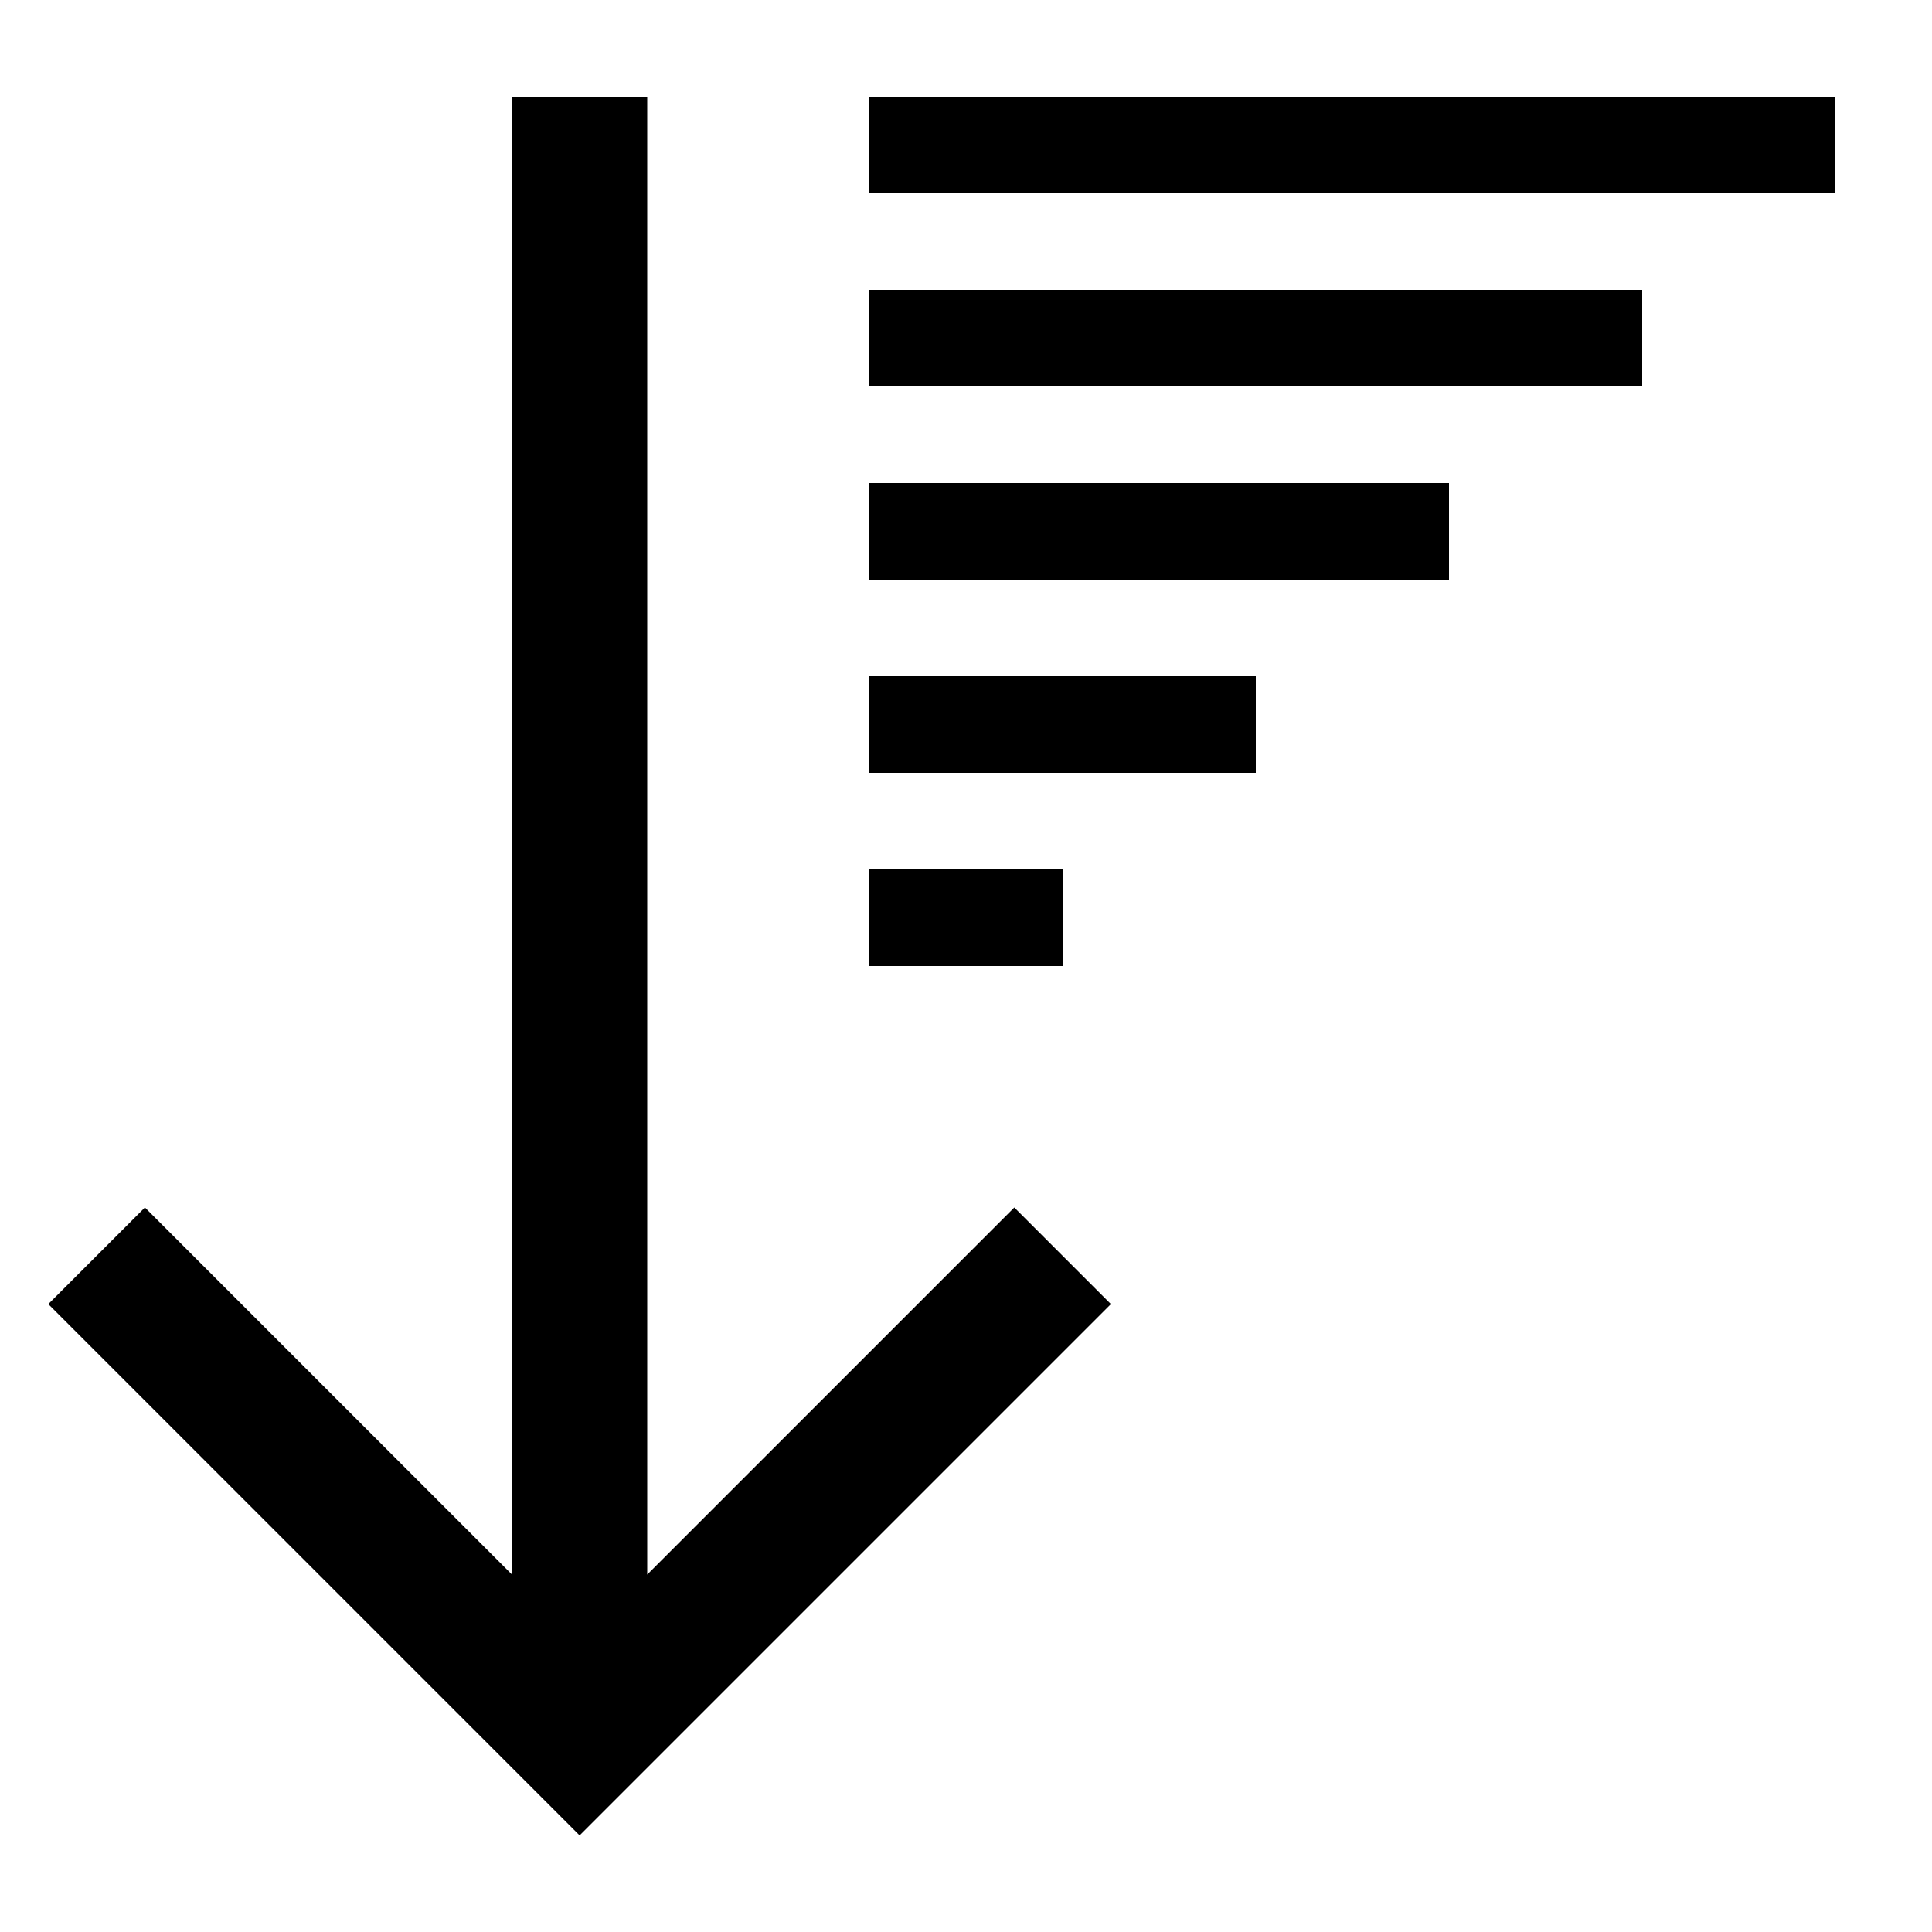 <svg xmlns="http://www.w3.org/2000/svg" height="20" viewBox="0 0 20 20"><path d="M10.5 12.5l1 1L6 19 .5 13.5l1-1 3.8 3.8V1h1.4v15.3zM9 1h10v1H9zm0 2h8v1H9zm0 2h6v1H9z"/><path d="M9 7h4v1H9zm0 2h2v1H9z"/></svg>